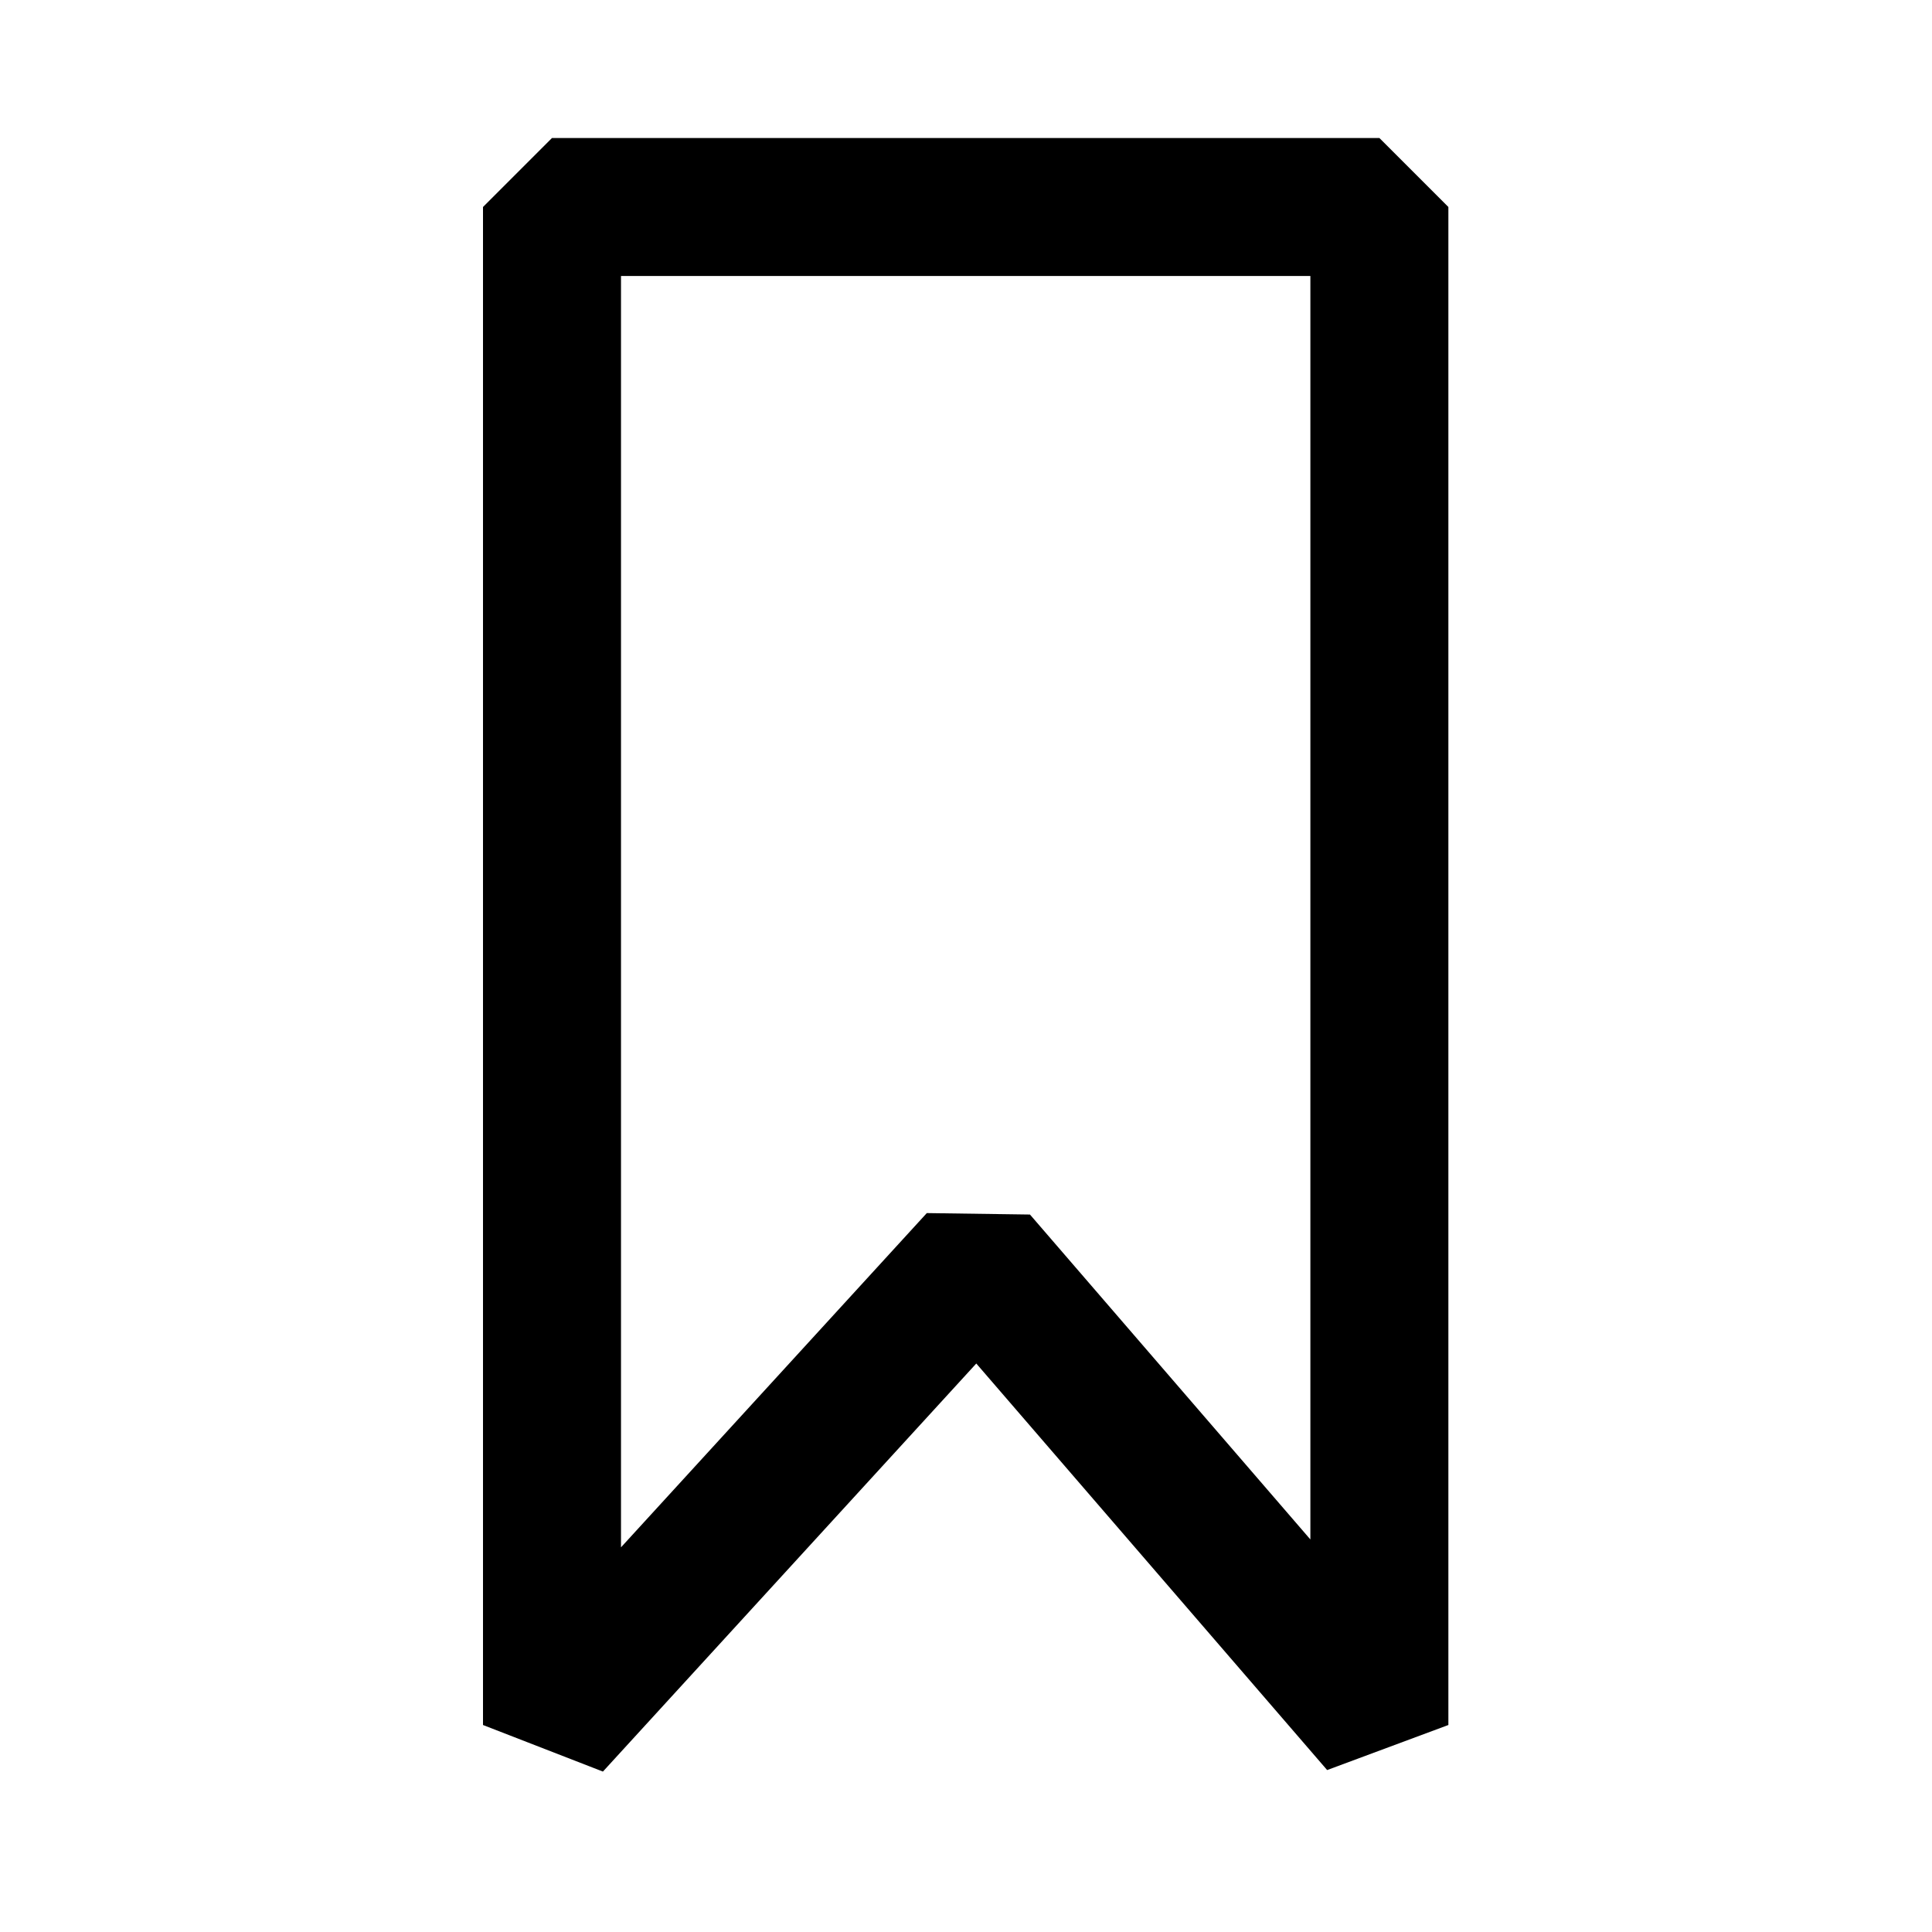<svg width="28" height="28" viewBox="0 0 28 28" fill="none" xmlns="http://www.w3.org/2000/svg">
<path fill-rule="evenodd" clip-rule="evenodd" d="M7 3L8 2H19.991L20.991 3V25L19.234 25.653L14.149 19.761L8.738 25.675L7 25V3ZM9 4V22.425L13.432 17.581L14.927 17.602L18.991 22.311V4H9Z" fill="black"/>
</svg>
